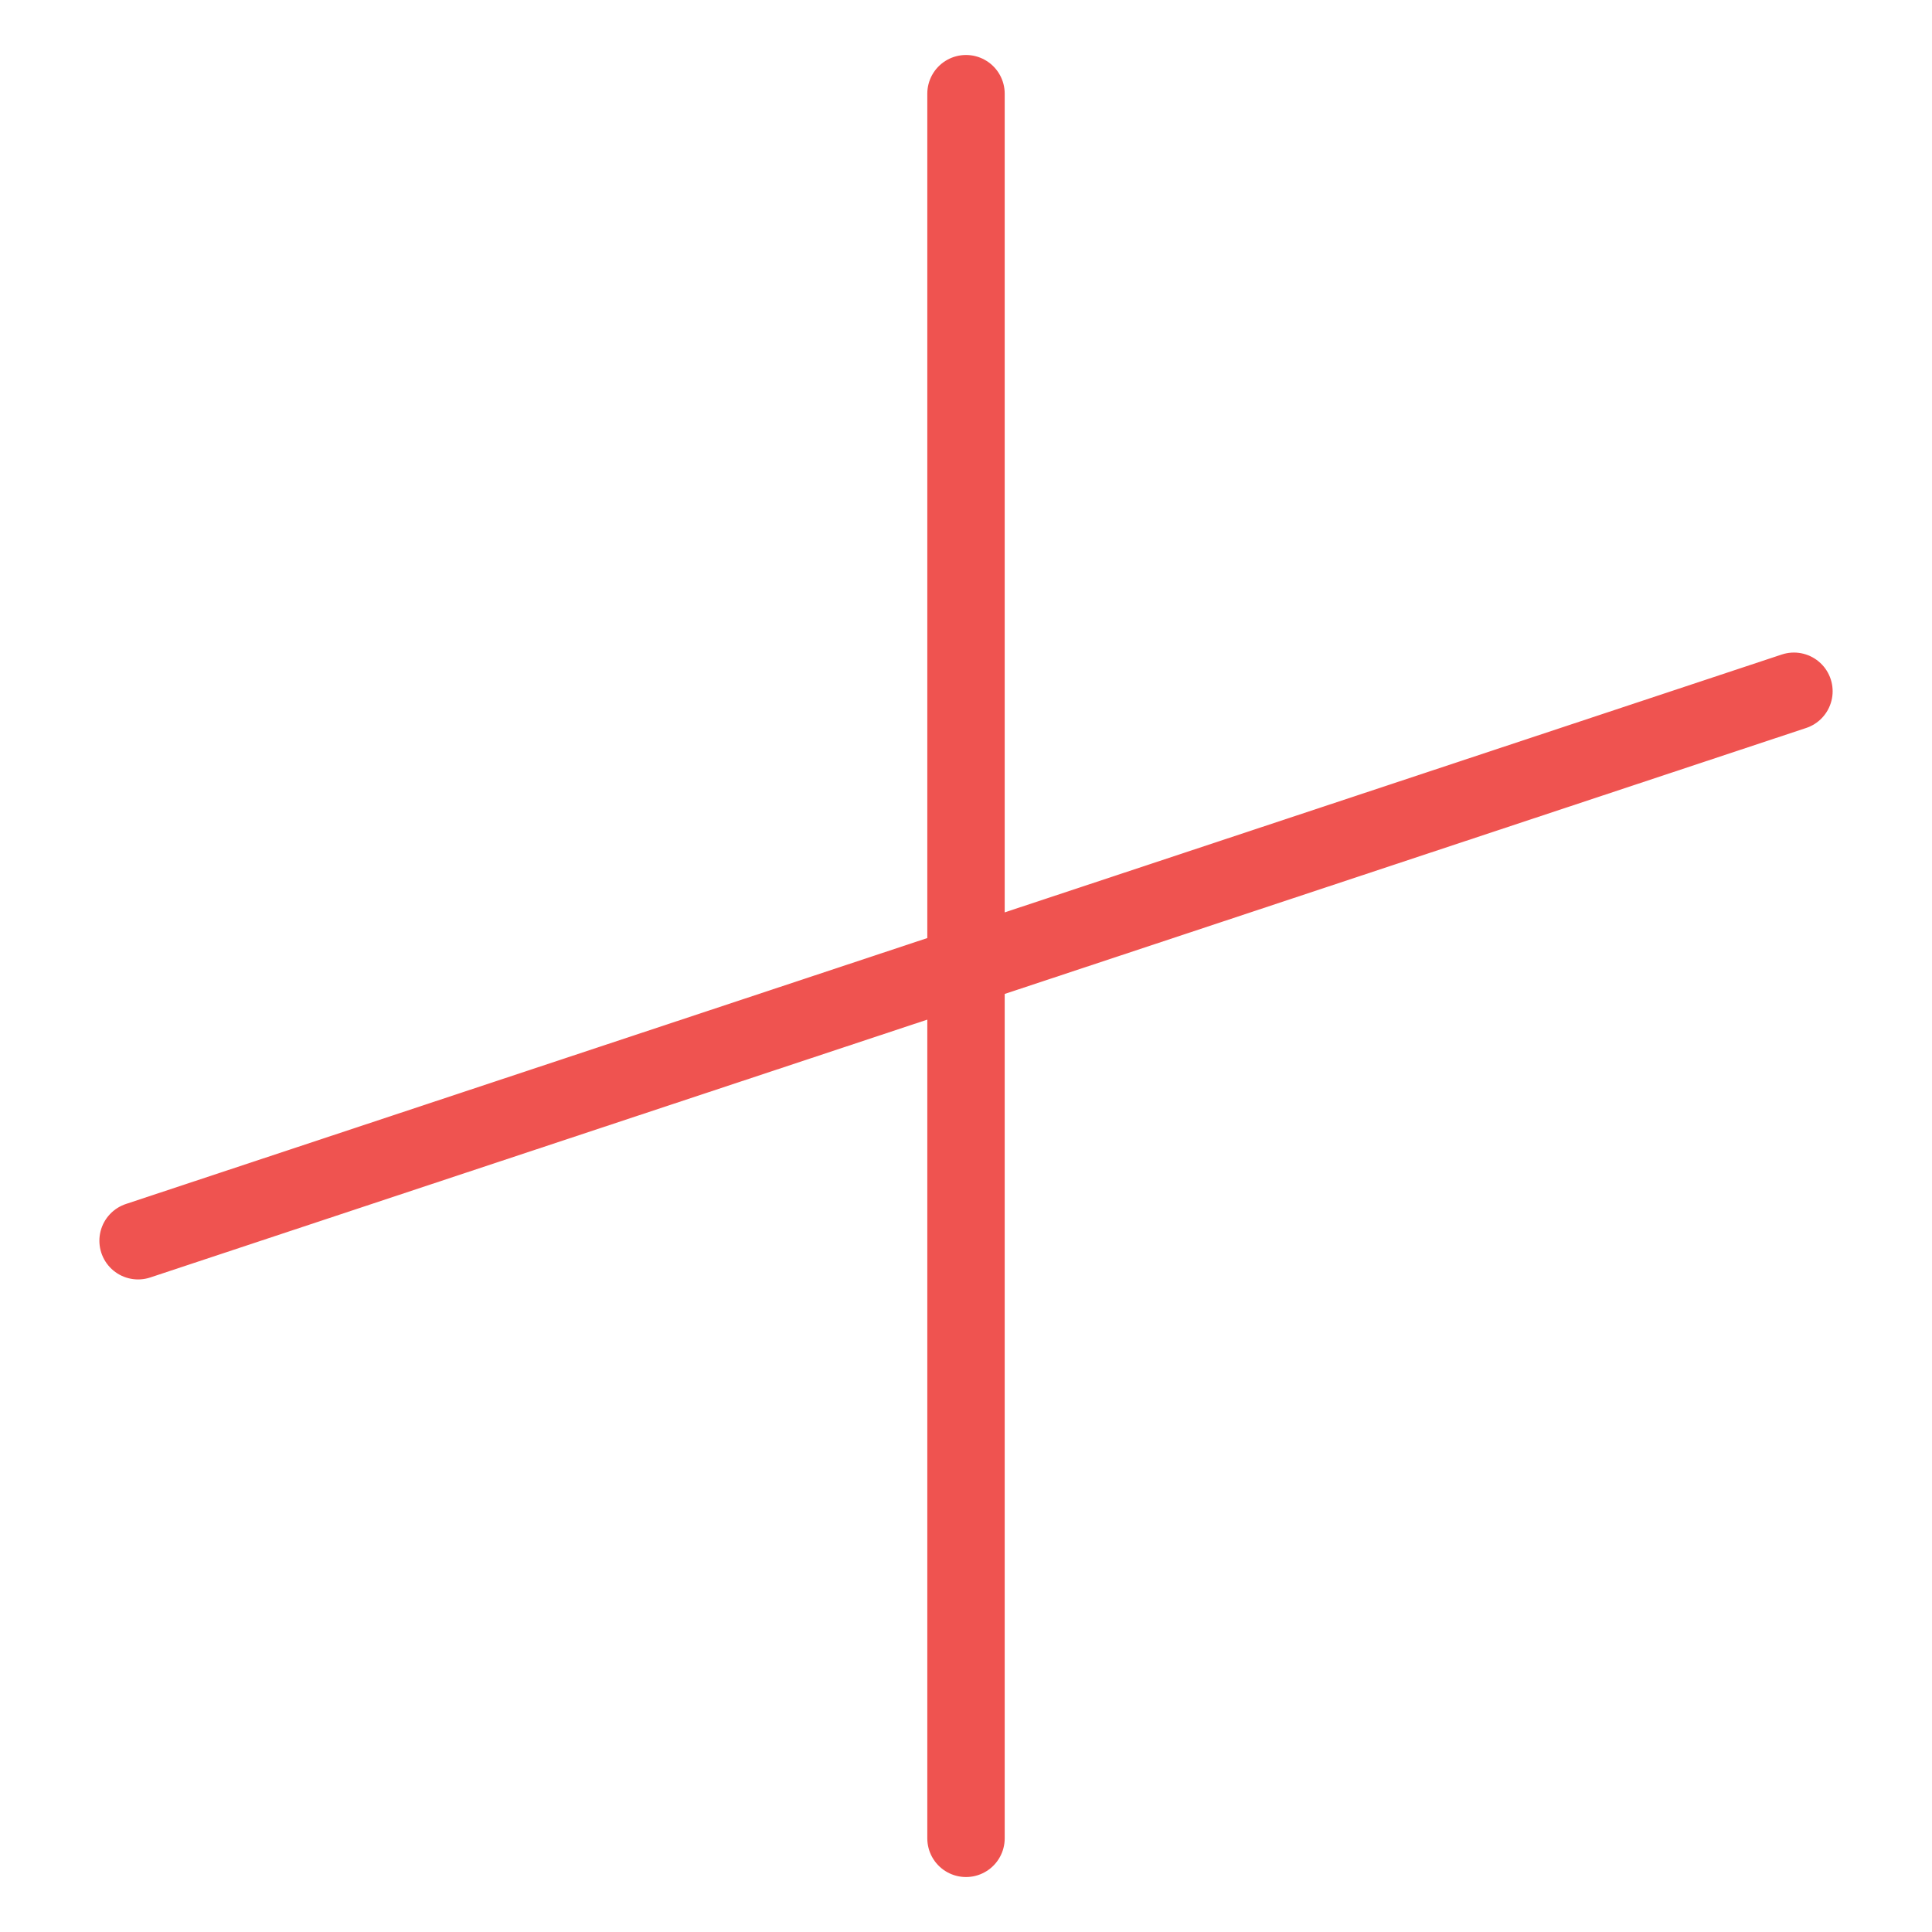 <?xml version="1.0" encoding="UTF-8"?>
<!-- Created with Inkscape (http://www.inkscape.org/) -->
<svg width="499.206" height="499.206" version="1.1" viewBox="0 0 132.082 132.082" xmlns="http://www.w3.org/2000/svg" xmlns:cc="http://creativecommons.org/ns#" xmlns:dc="http://purl.org/dc/elements/1.1/" xmlns:rdf="http://www.w3.org/1999/02/22-rdf-syntax-ns#">
 <g transform="translate(-86.527,-2284.886)">
  <rect x="86.527" y="2284.886" width="132.082" height="132.082" opacity="0" stroke-width="3.385"/>
  <g fill="none" stroke="#ef5350" stroke-linecap="round" stroke-width="5.292">
   <path d="m152.568 2410.564v-119.273"/>
   <path d="m95.967 2369.709 113.203-37.565"/>
  </g>
 </g>
</svg>
